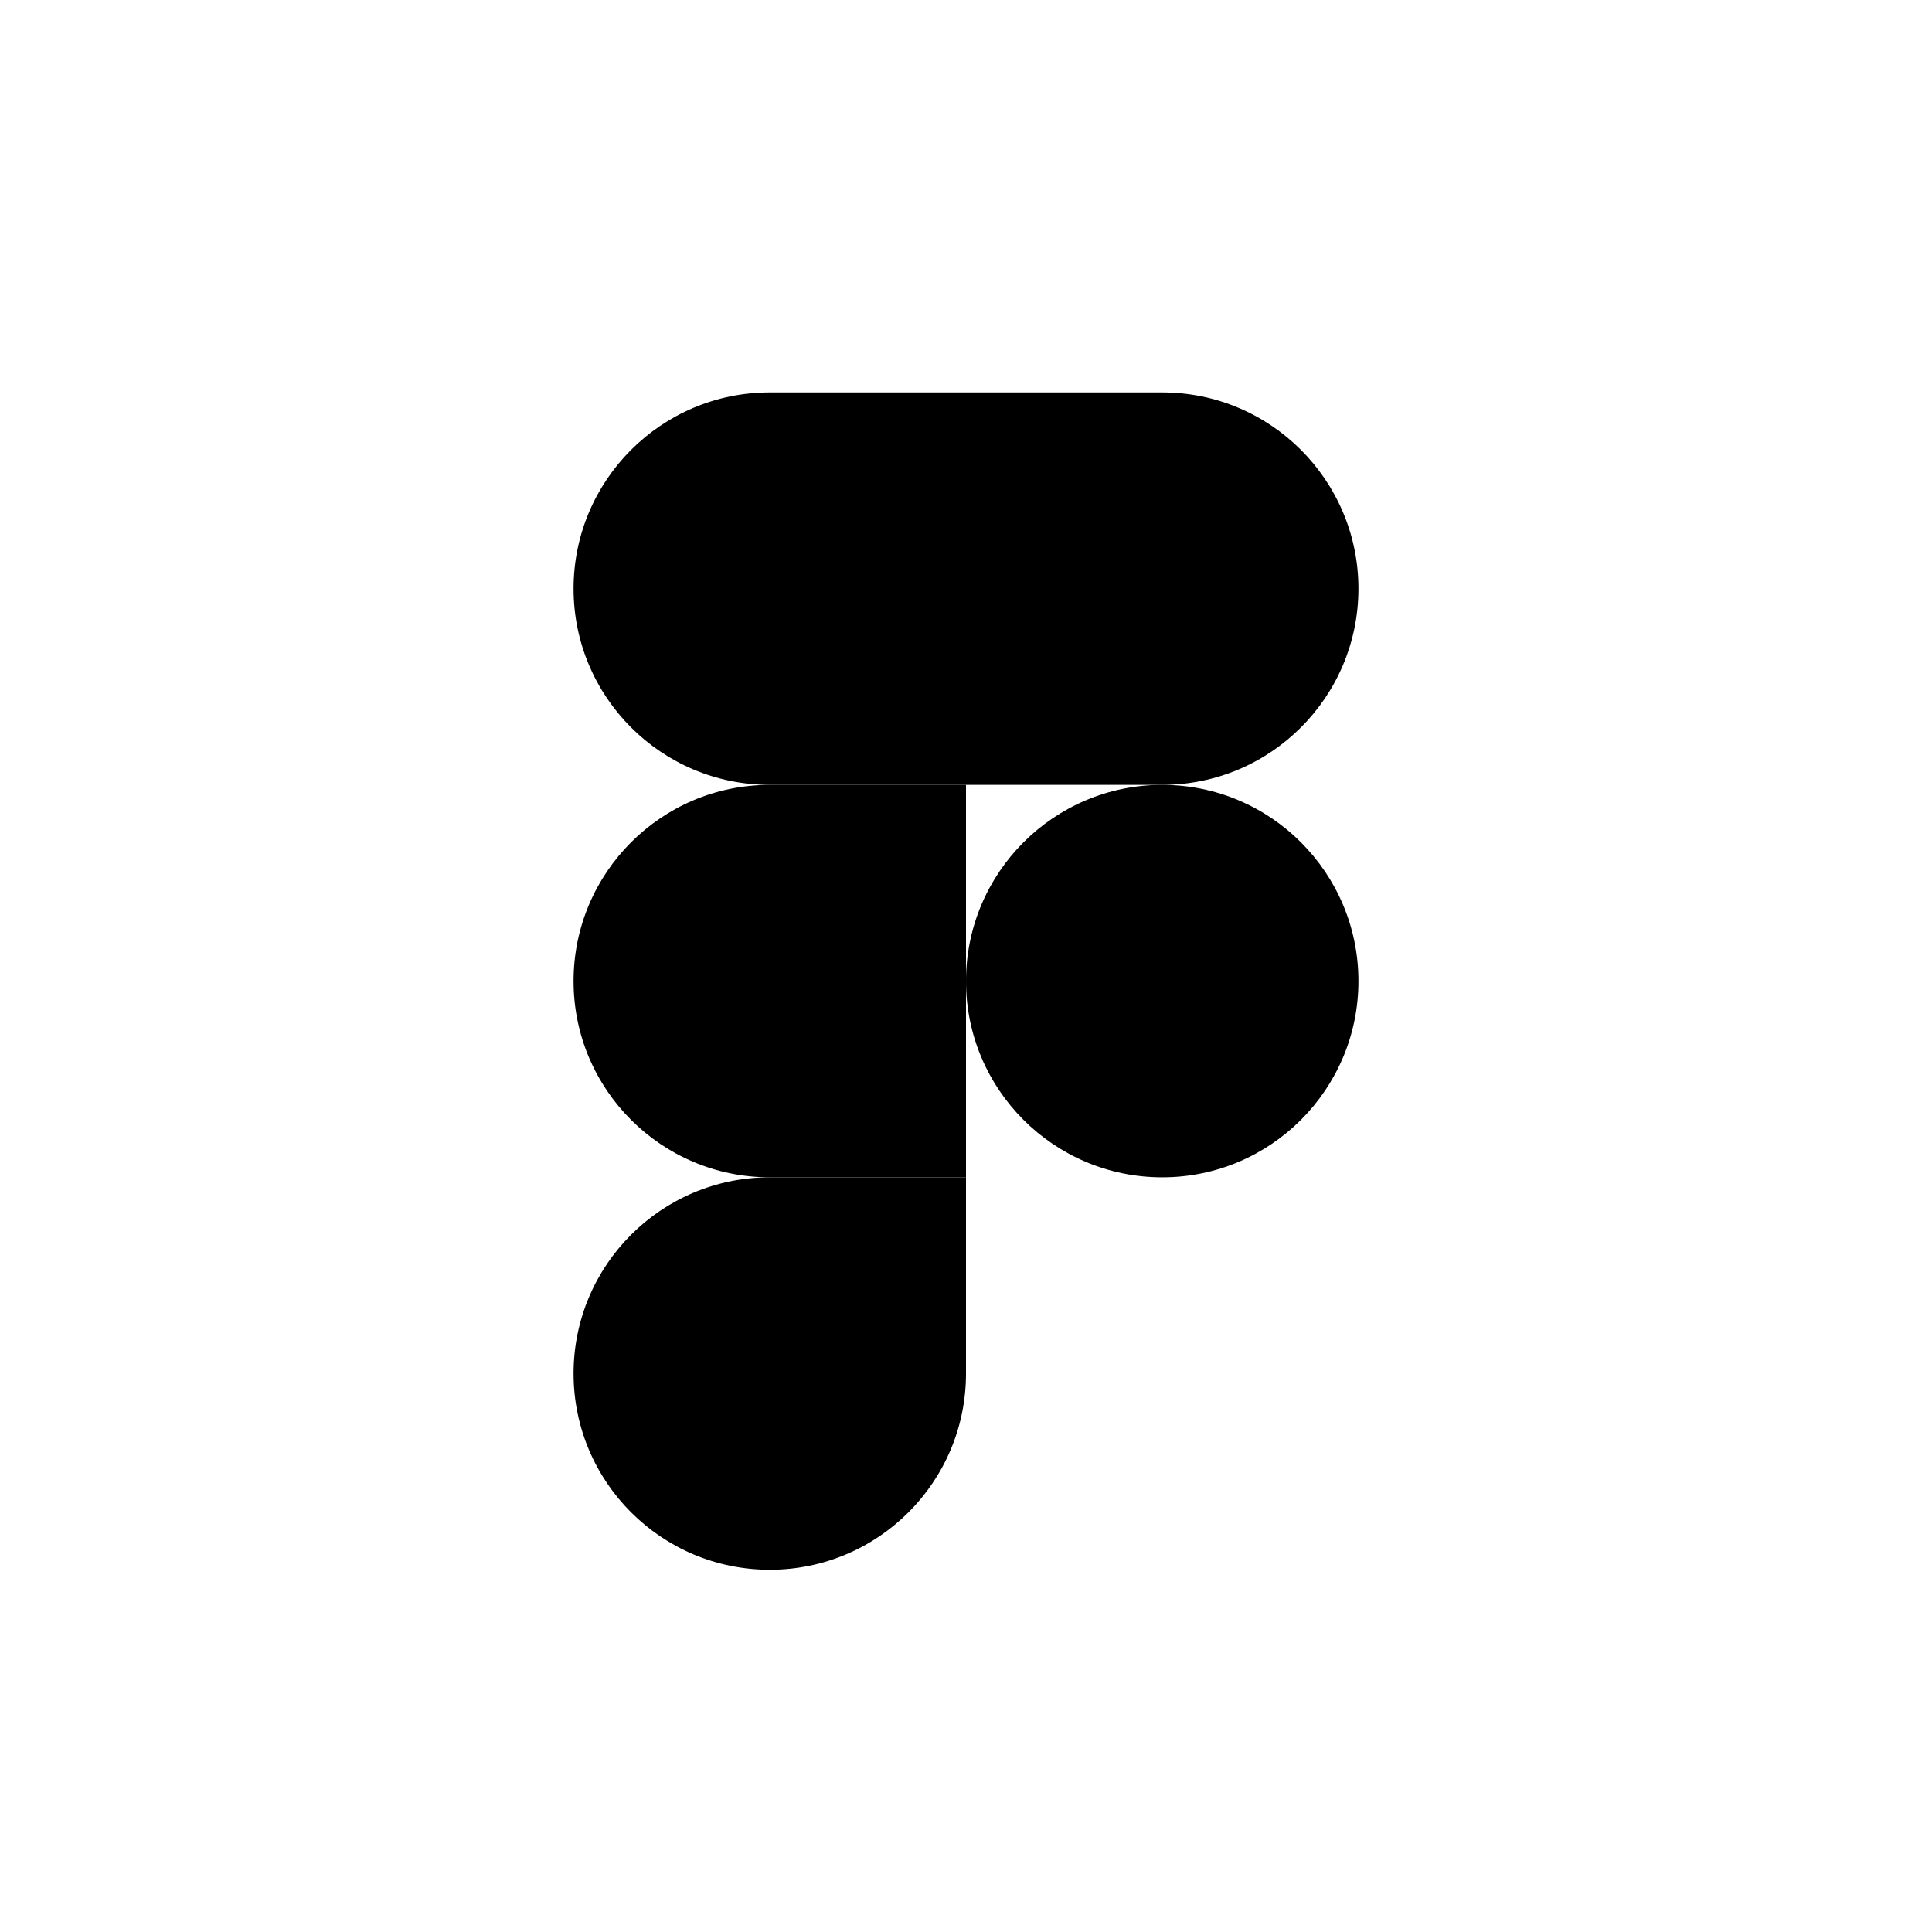 <svg width="64" height="64" viewBox="0 0 64 64" fill="none" xmlns="http://www.w3.org/2000/svg">
<path d="M32 45.5C32 49.09 29.09 52 25.5 52C21.91 52 19 49.09 19 45.5C19 41.91 21.91 39 25.5 39C27.343 39 32 39 32 39C32 39 32 43.754 32 45.5Z" fill="black"/>
<path d="M32 32.5C32 34.343 32 39 32 39C32 39 27.247 39 25.5 39C21.91 39 19 36.09 19 32.5C19 28.91 21.91 26 25.5 26C27.343 26 32 26 32 26C32 26 32 30.753 32 32.5Z" fill="black"/>
<path d="M32 19.5C32 21.343 32 26 32 26C32 26 27.247 26 25.5 26C21.91 26 19 23.09 19 19.5C19 15.91 21.91 13 25.5 13C27.343 13 32 13 32 13C32 13 32 17.753 32 19.5Z" fill="black"/>
<circle cx="38.5" cy="32.5" r="6.5" fill="black"/>
<path d="M45 19.5C45 23.09 42.09 26 38.5 26C36.92 26 32 26 32 26C32 26 32 21.511 32 19.5C32 17.49 32 13 32 13C32 13 36.92 13 38.5 13C42.09 13 45 15.91 45 19.5Z" fill="black"/>
</svg>
